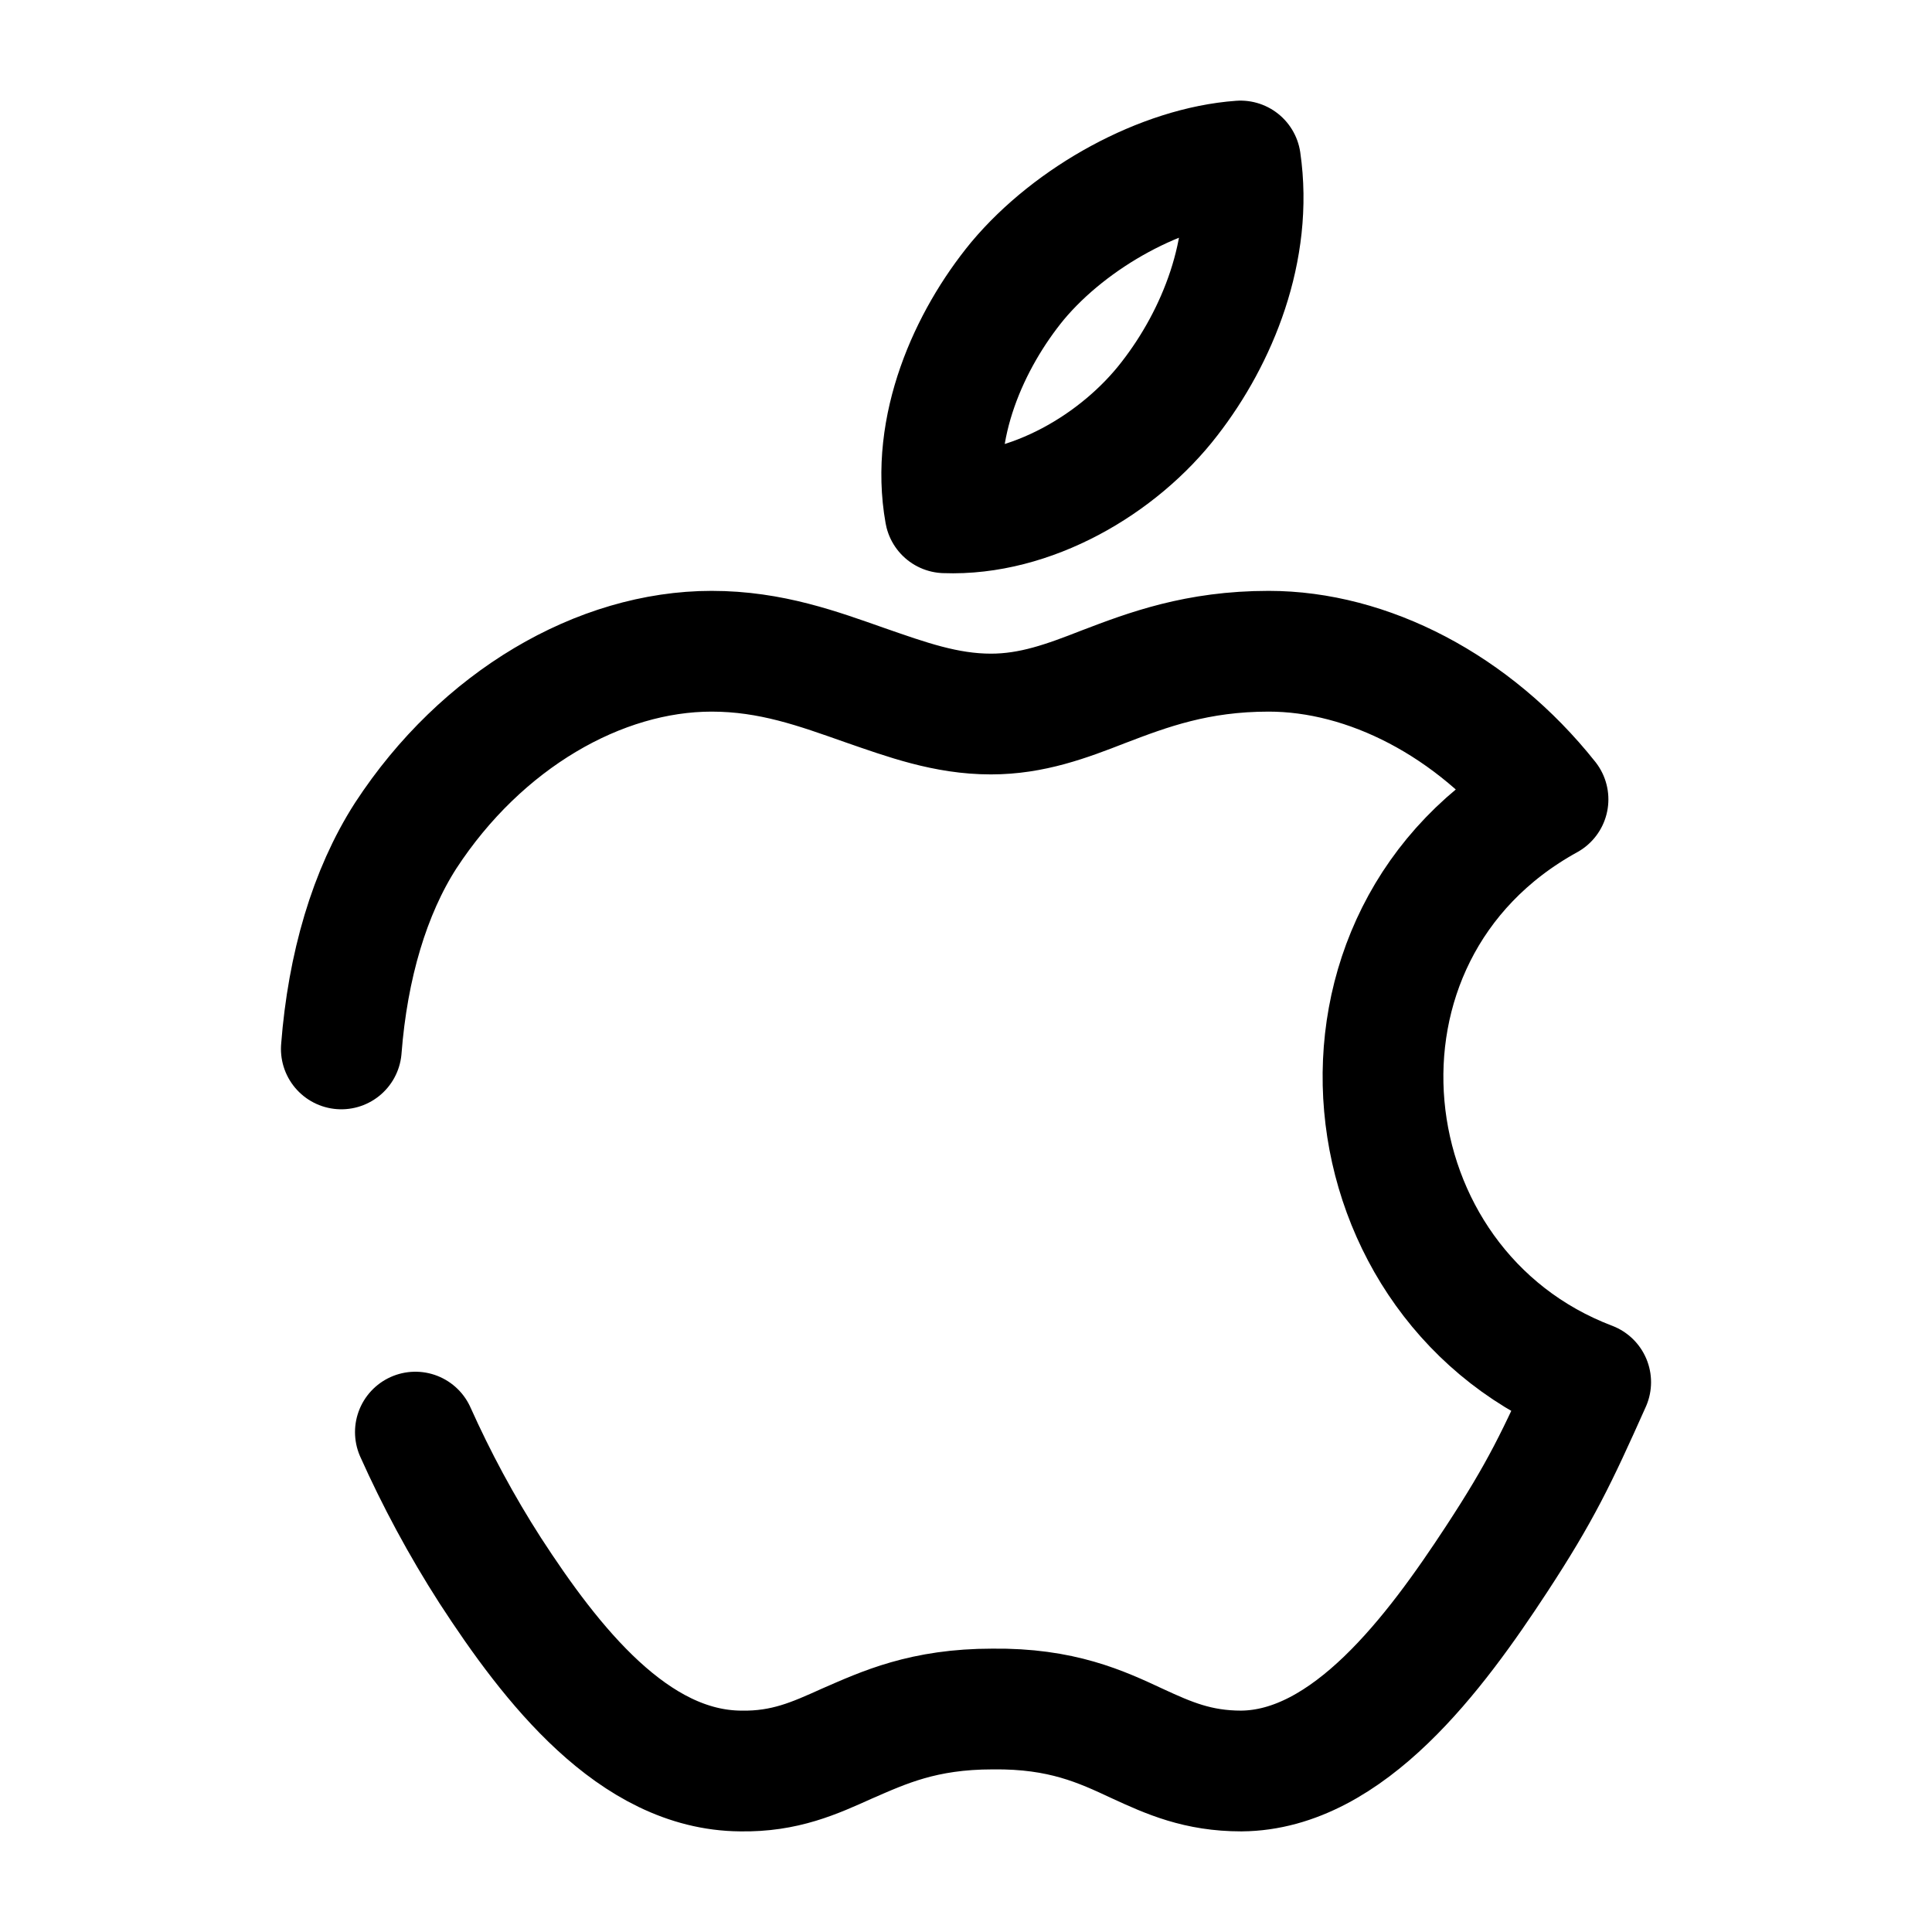 <svg xmlns="http://www.w3.org/2000/svg" fill="none" viewBox="0 0 24 24"><path stroke="#000" stroke-linecap="round" stroke-linejoin="round" stroke-miterlimit="10" stroke-width="1.5" d="M5.16 17.79c.26.58.57 1.16.93 1.72.76 1.17 1.78 2.48 3.11 2.49.55.01.92-.16 1.32-.34.46-.2.95-.43 1.81-.43.86-.01 1.35.22 1.8.43.39.18.75.34 1.29.34 1.33-.01 2.41-1.47 3.17-2.63.55-.84.75-1.26 1.17-2.2-3.08-1.17-3.58-5.56-.53-7.24-.93-1.17-2.24-1.84-3.47-1.84-.89 0-1.5.23-2.05.44-.46.18-.89.34-1.4.34-.56 0-1.05-.18-1.57-.36-.57-.2-1.16-.42-1.9-.42-1.39 0-2.86.85-3.8 2.29-.45.7-.72 1.62-.8 2.65M15.41 2c.16 1.1-.29 2.19-.88 2.95-.63.82-1.73 1.46-2.79 1.42-.19-1.06.3-2.15.9-2.88.67-.8 1.8-1.42 2.77-1.49"/></svg>
